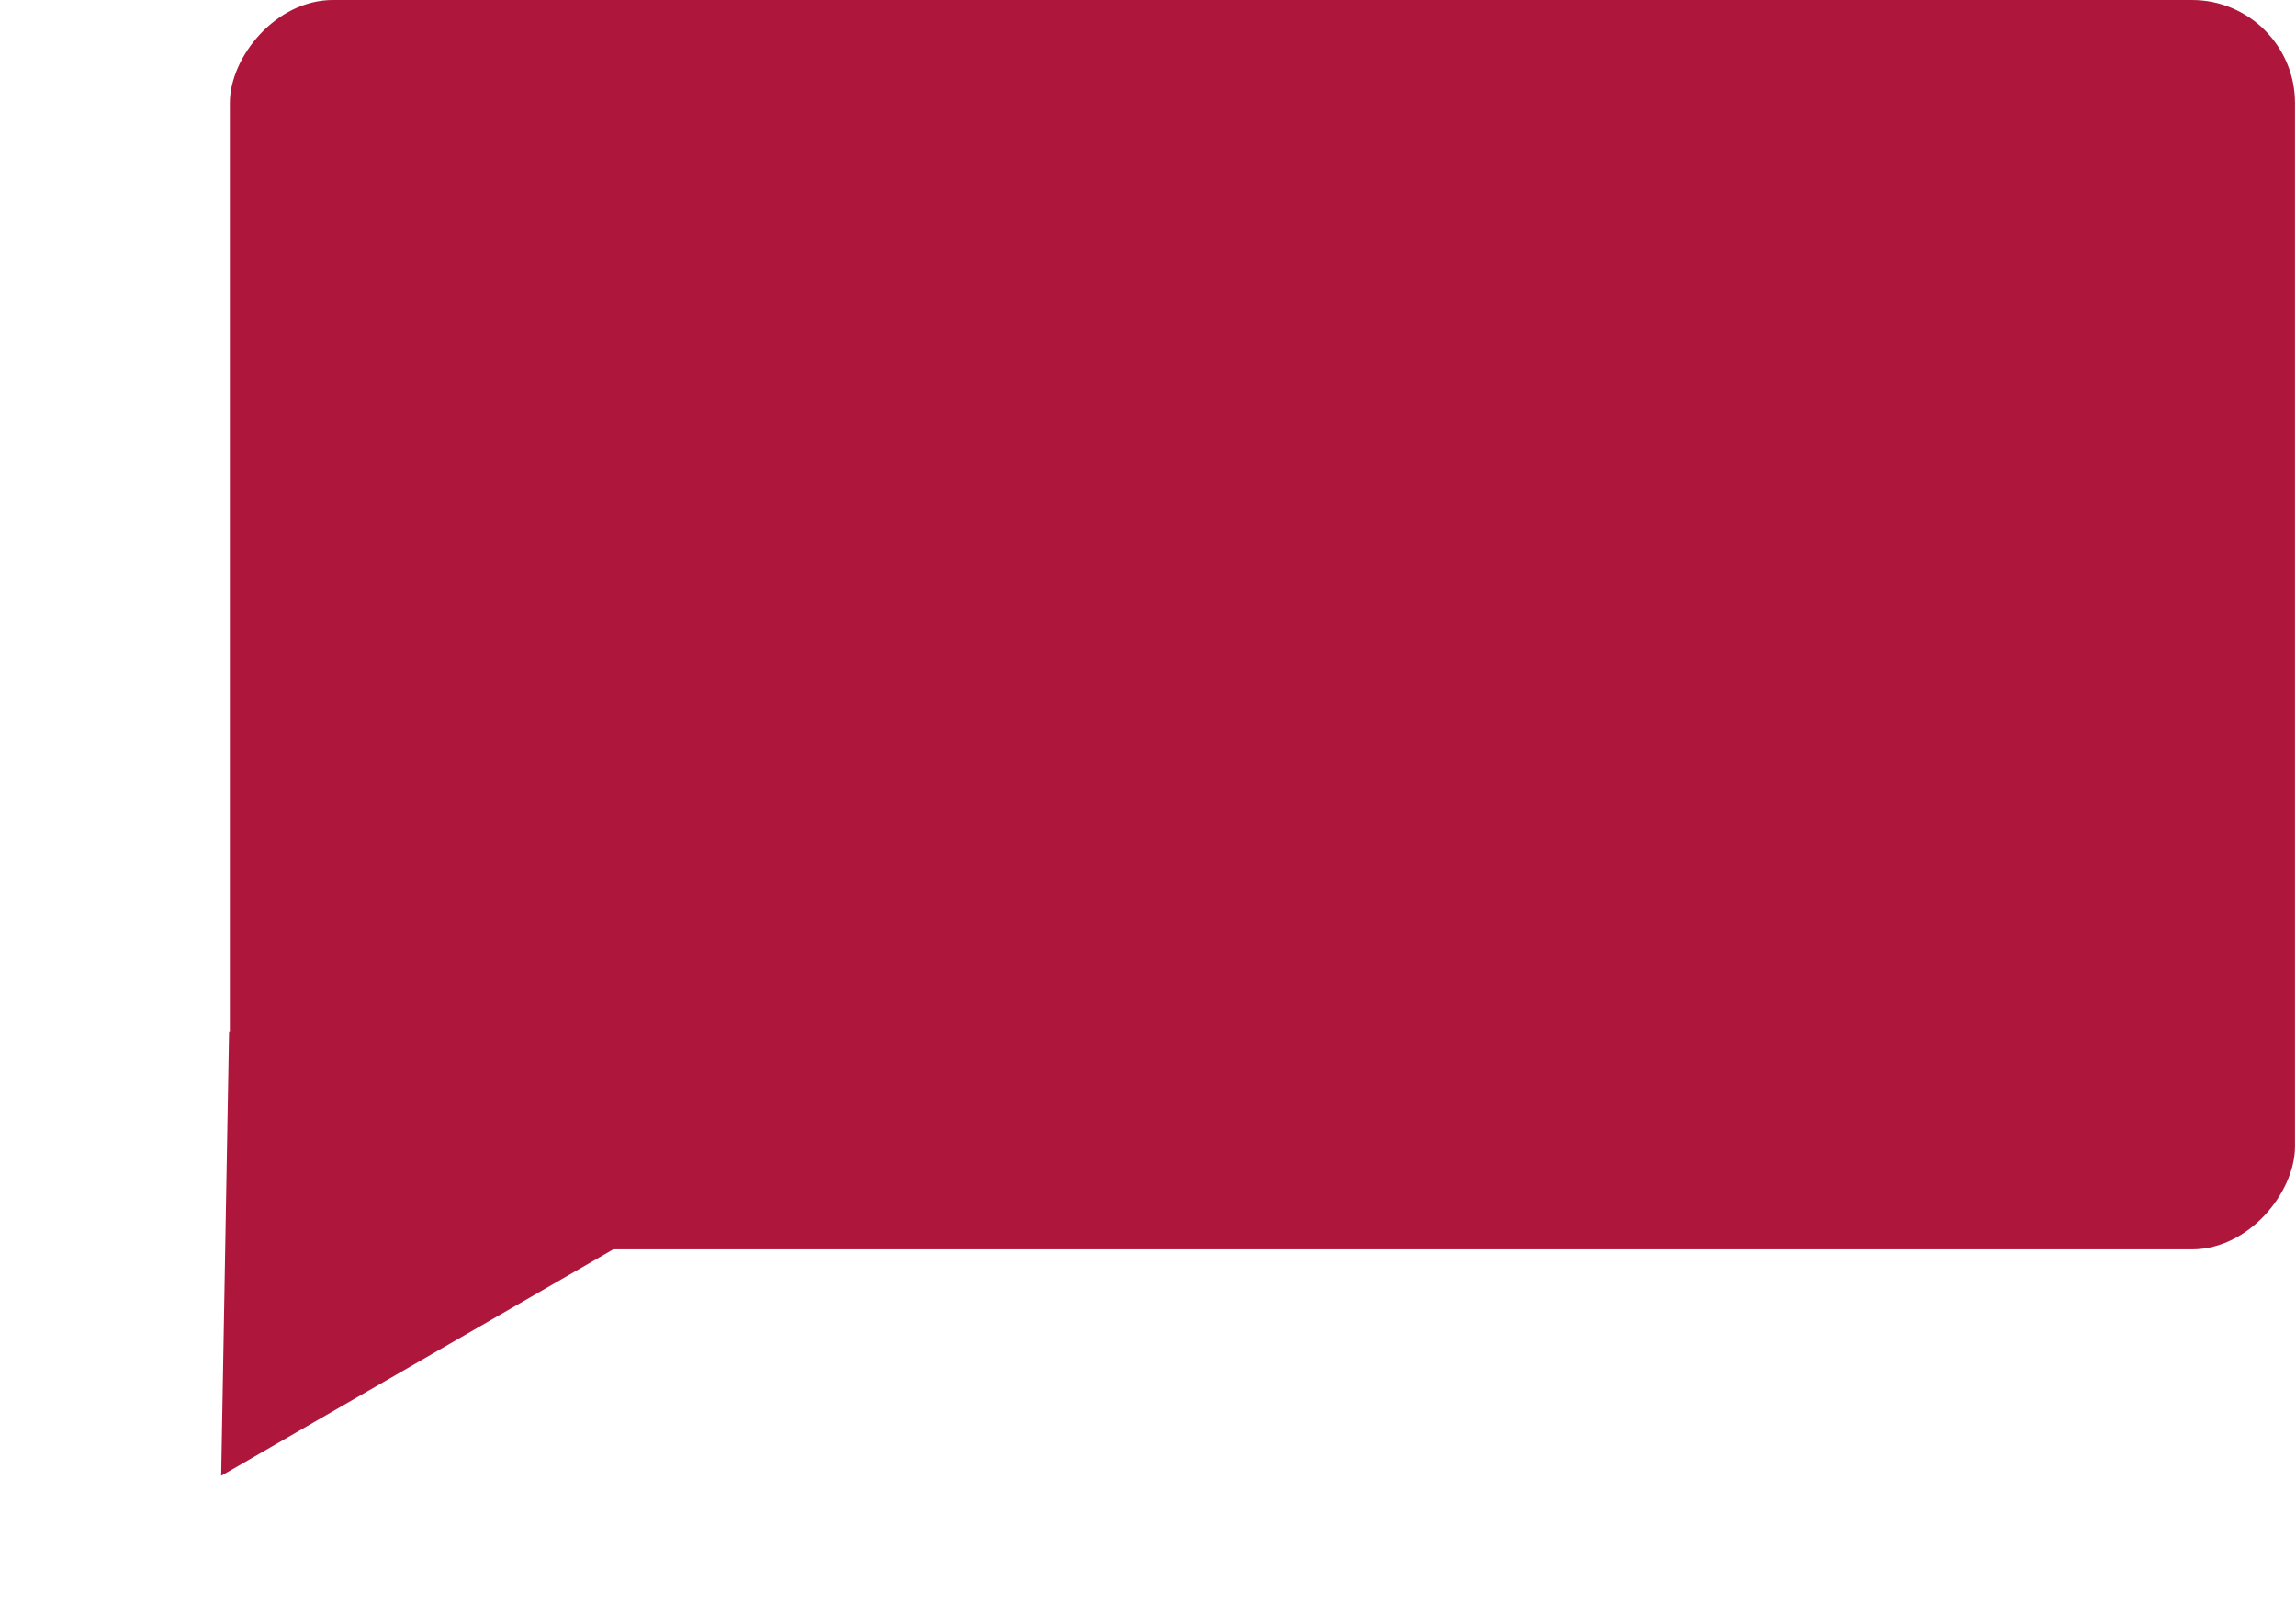 <svg width="557" height="389" viewBox="0 0 557 389" fill="none" xmlns="http://www.w3.org/2000/svg">
<rect width="501" height="303" rx="25" transform="matrix(-1 0 0 1 556.76 0)" fill="#AE173B"/>
<path d="M55.572 250.084L53.657 357.912L149.911 302.34L55.572 250.084Z" fill="#AE173B"/>
</svg>
